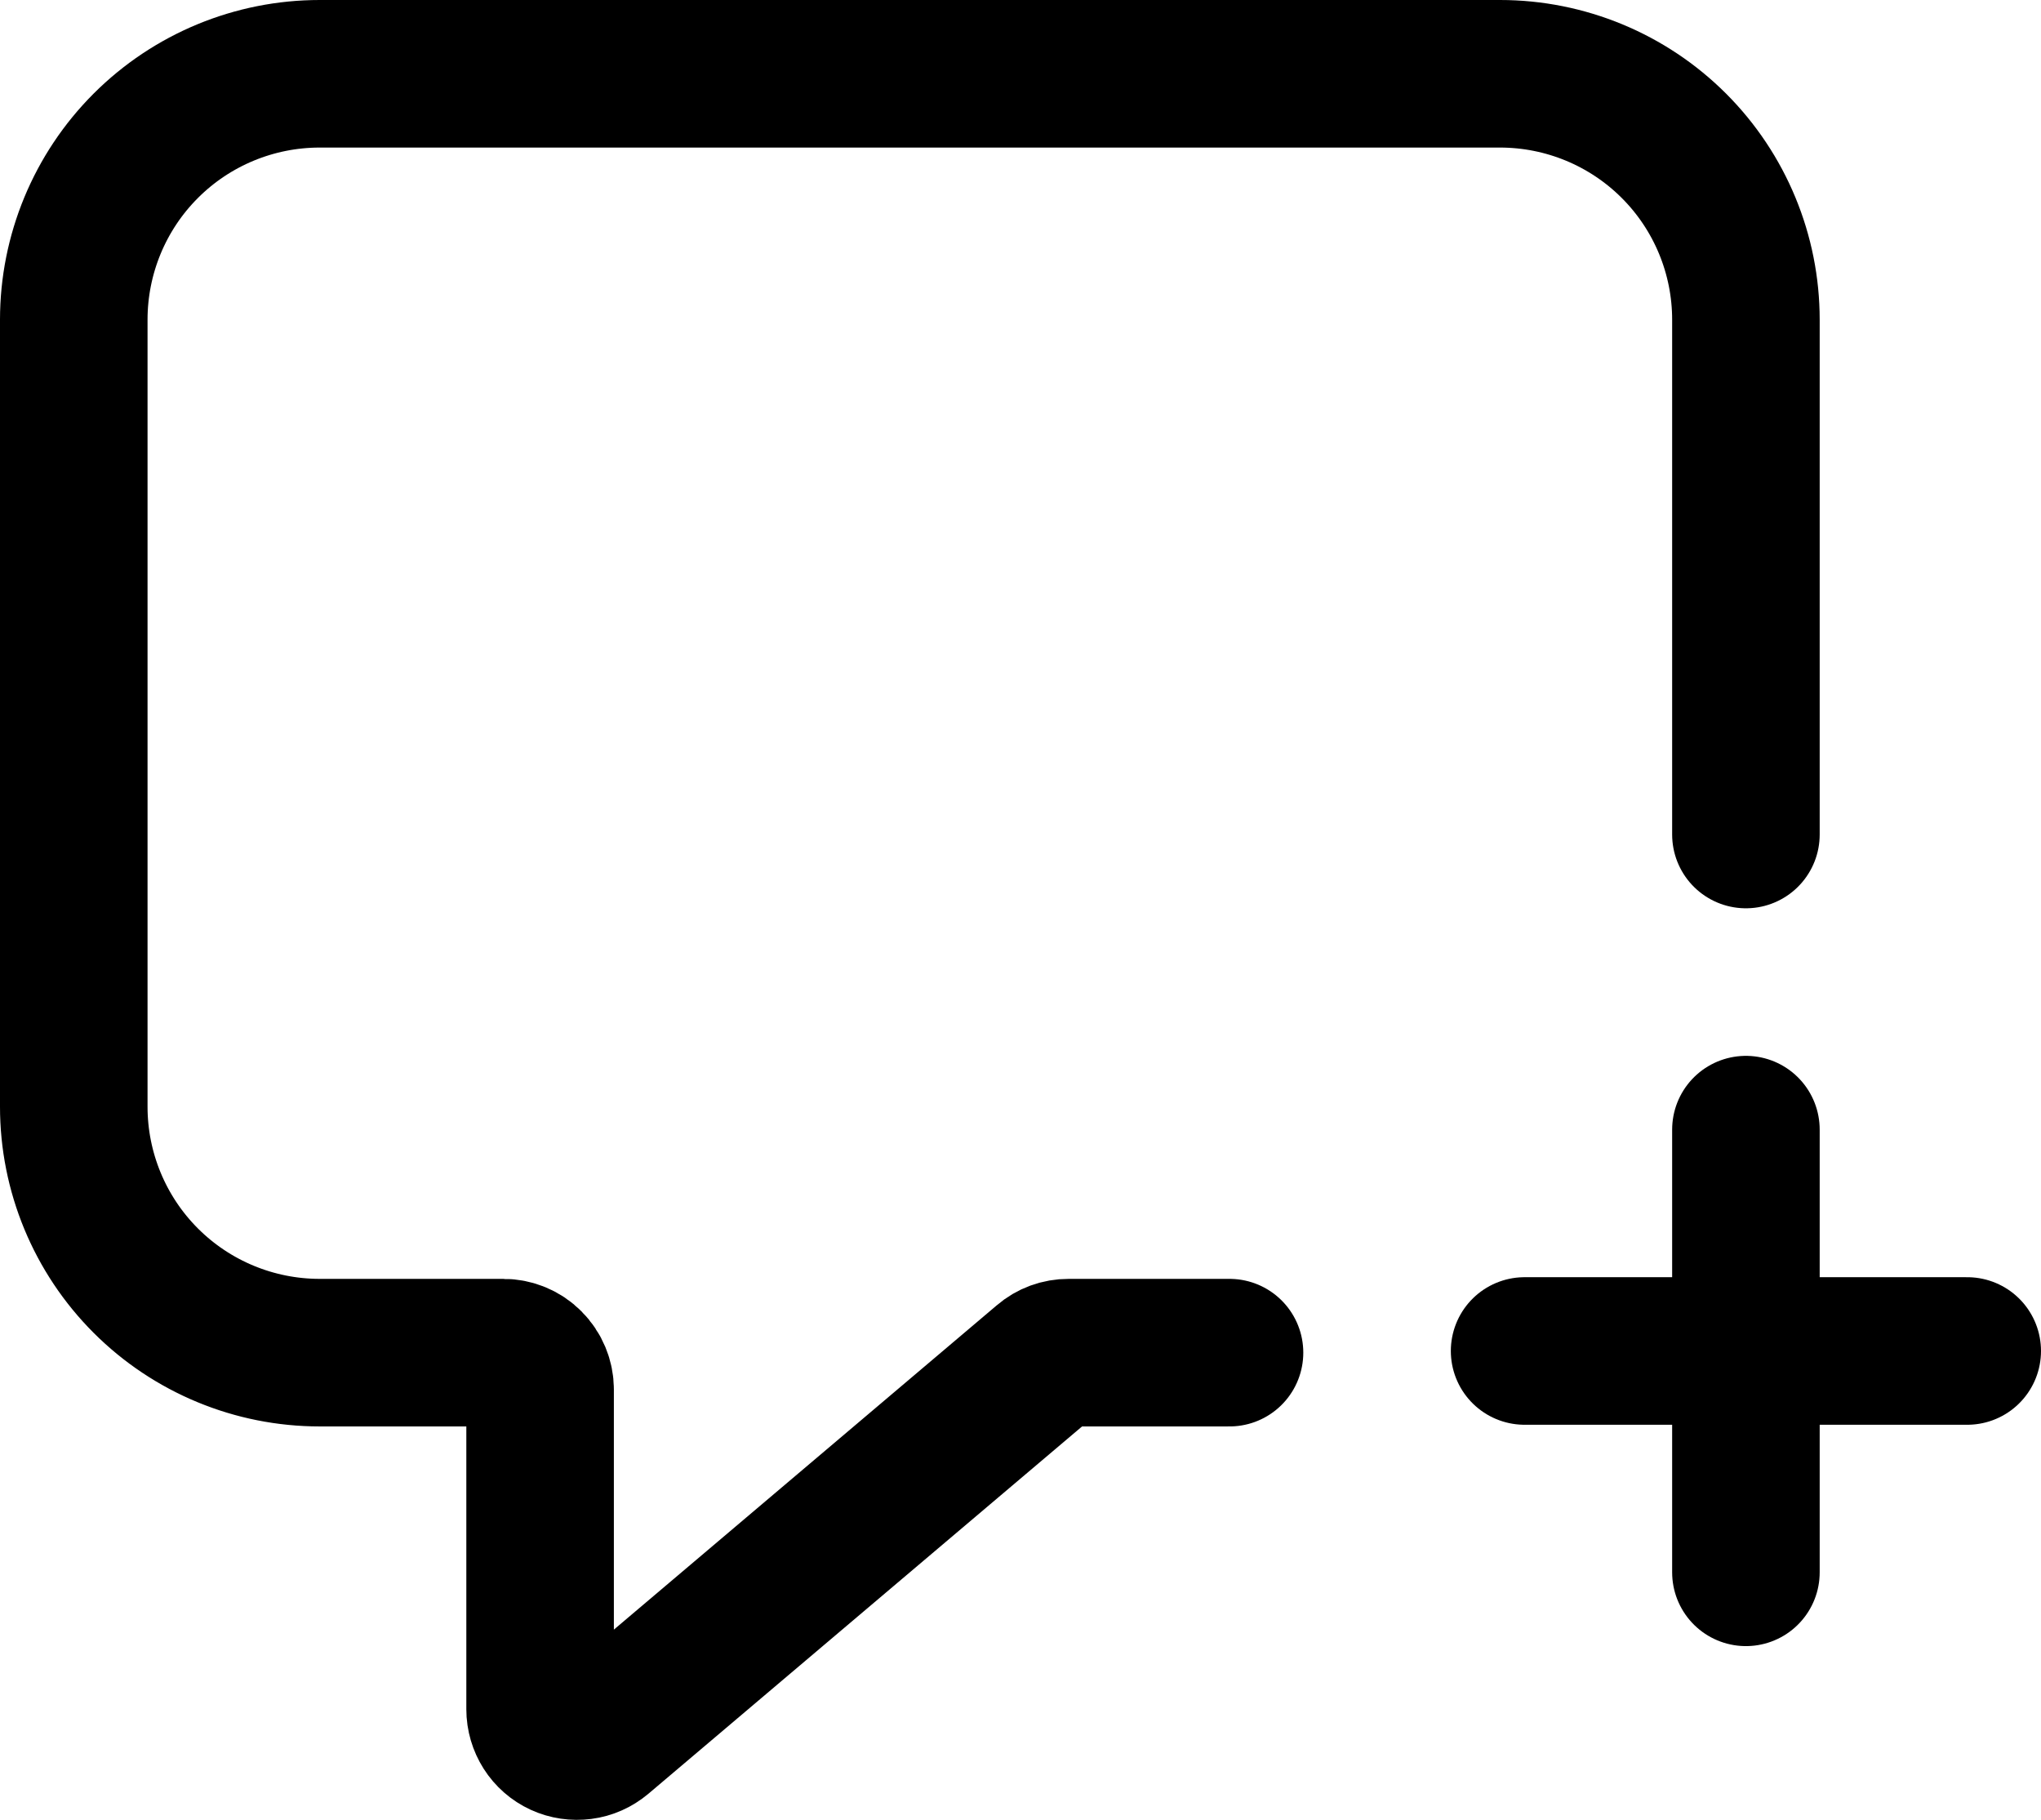 <?xml version="1.0" encoding="UTF-8" standalone="no"?>
<svg
   width="20.75"
   height="18.5"
   viewBox="0 0 20.75 18.5"
   fill="none"
   version="1.1"
   id="svg1396"
   sodipodi:docname="new-message.svg"
   xmlns:inkscape="http://www.inkscape.org/namespaces/inkscape"
   xmlns:sodipodi="http://sodipodi.sourceforge.net/DTD/sodipodi-0.dtd"
   xmlns="http://www.w3.org/2000/svg"
   xmlns:svg="http://www.w3.org/2000/svg">
  <defs
     id="defs1400" />
  <sodipodi:namedview
     id="namedview1398"
     pagecolor="#ffffff"
     bordercolor="#666666"
     borderopacity="1.0"
     inkscape:showpageshadow="2"
     inkscape:pageopacity="0.0"
     inkscape:pagecheckerboard="0"
     inkscape:deskcolor="#d1d1d1" />
  <path
     d="M 15.5,13.733 H 20"
     stroke="#000000"
     stroke-width="1.5"
     stroke-linecap="round"
     stroke-linejoin="round"
     id="path1392" />
  <path
     d="m 17.75,15.983 v -4.5 m -5.25,2.267 h -1.637 c -0.089,-4e-4 -0.175,0.031 -0.242,0.089 l -4.513,3.822 c -0.055,0.046 -0.121,0.076 -0.192,0.085 -0.071,0.009 -0.143,-0.001 -0.208,-0.031 -0.065,-0.03 -0.12,-0.078 -0.158,-0.138 -0.038,-0.06 -0.059,-0.13 -0.059,-0.202 v -3.25 c 0,-0.099 -0.04,-0.195 -0.11,-0.265 C 5.311,13.789 5.215,13.75 5.116,13.75 H 3.25 c -0.663,0 -1.299,-0.263 -1.768,-0.732 C 1.013,12.549 0.75,11.913 0.75,11.25 V 3.25 C 0.75,2.587 1.013,1.951 1.482,1.482 1.951,1.013 2.587,0.75 3.25,0.75 h 12 c 0.663,0 1.299,0.263 1.768,0.732 C 17.487,1.951 17.75,2.587 17.75,3.25 v 5.233"
     stroke="#000000"
     stroke-width="1.5"
     stroke-linecap="round"
     stroke-linejoin="round"
     id="path1394" />
</svg>
